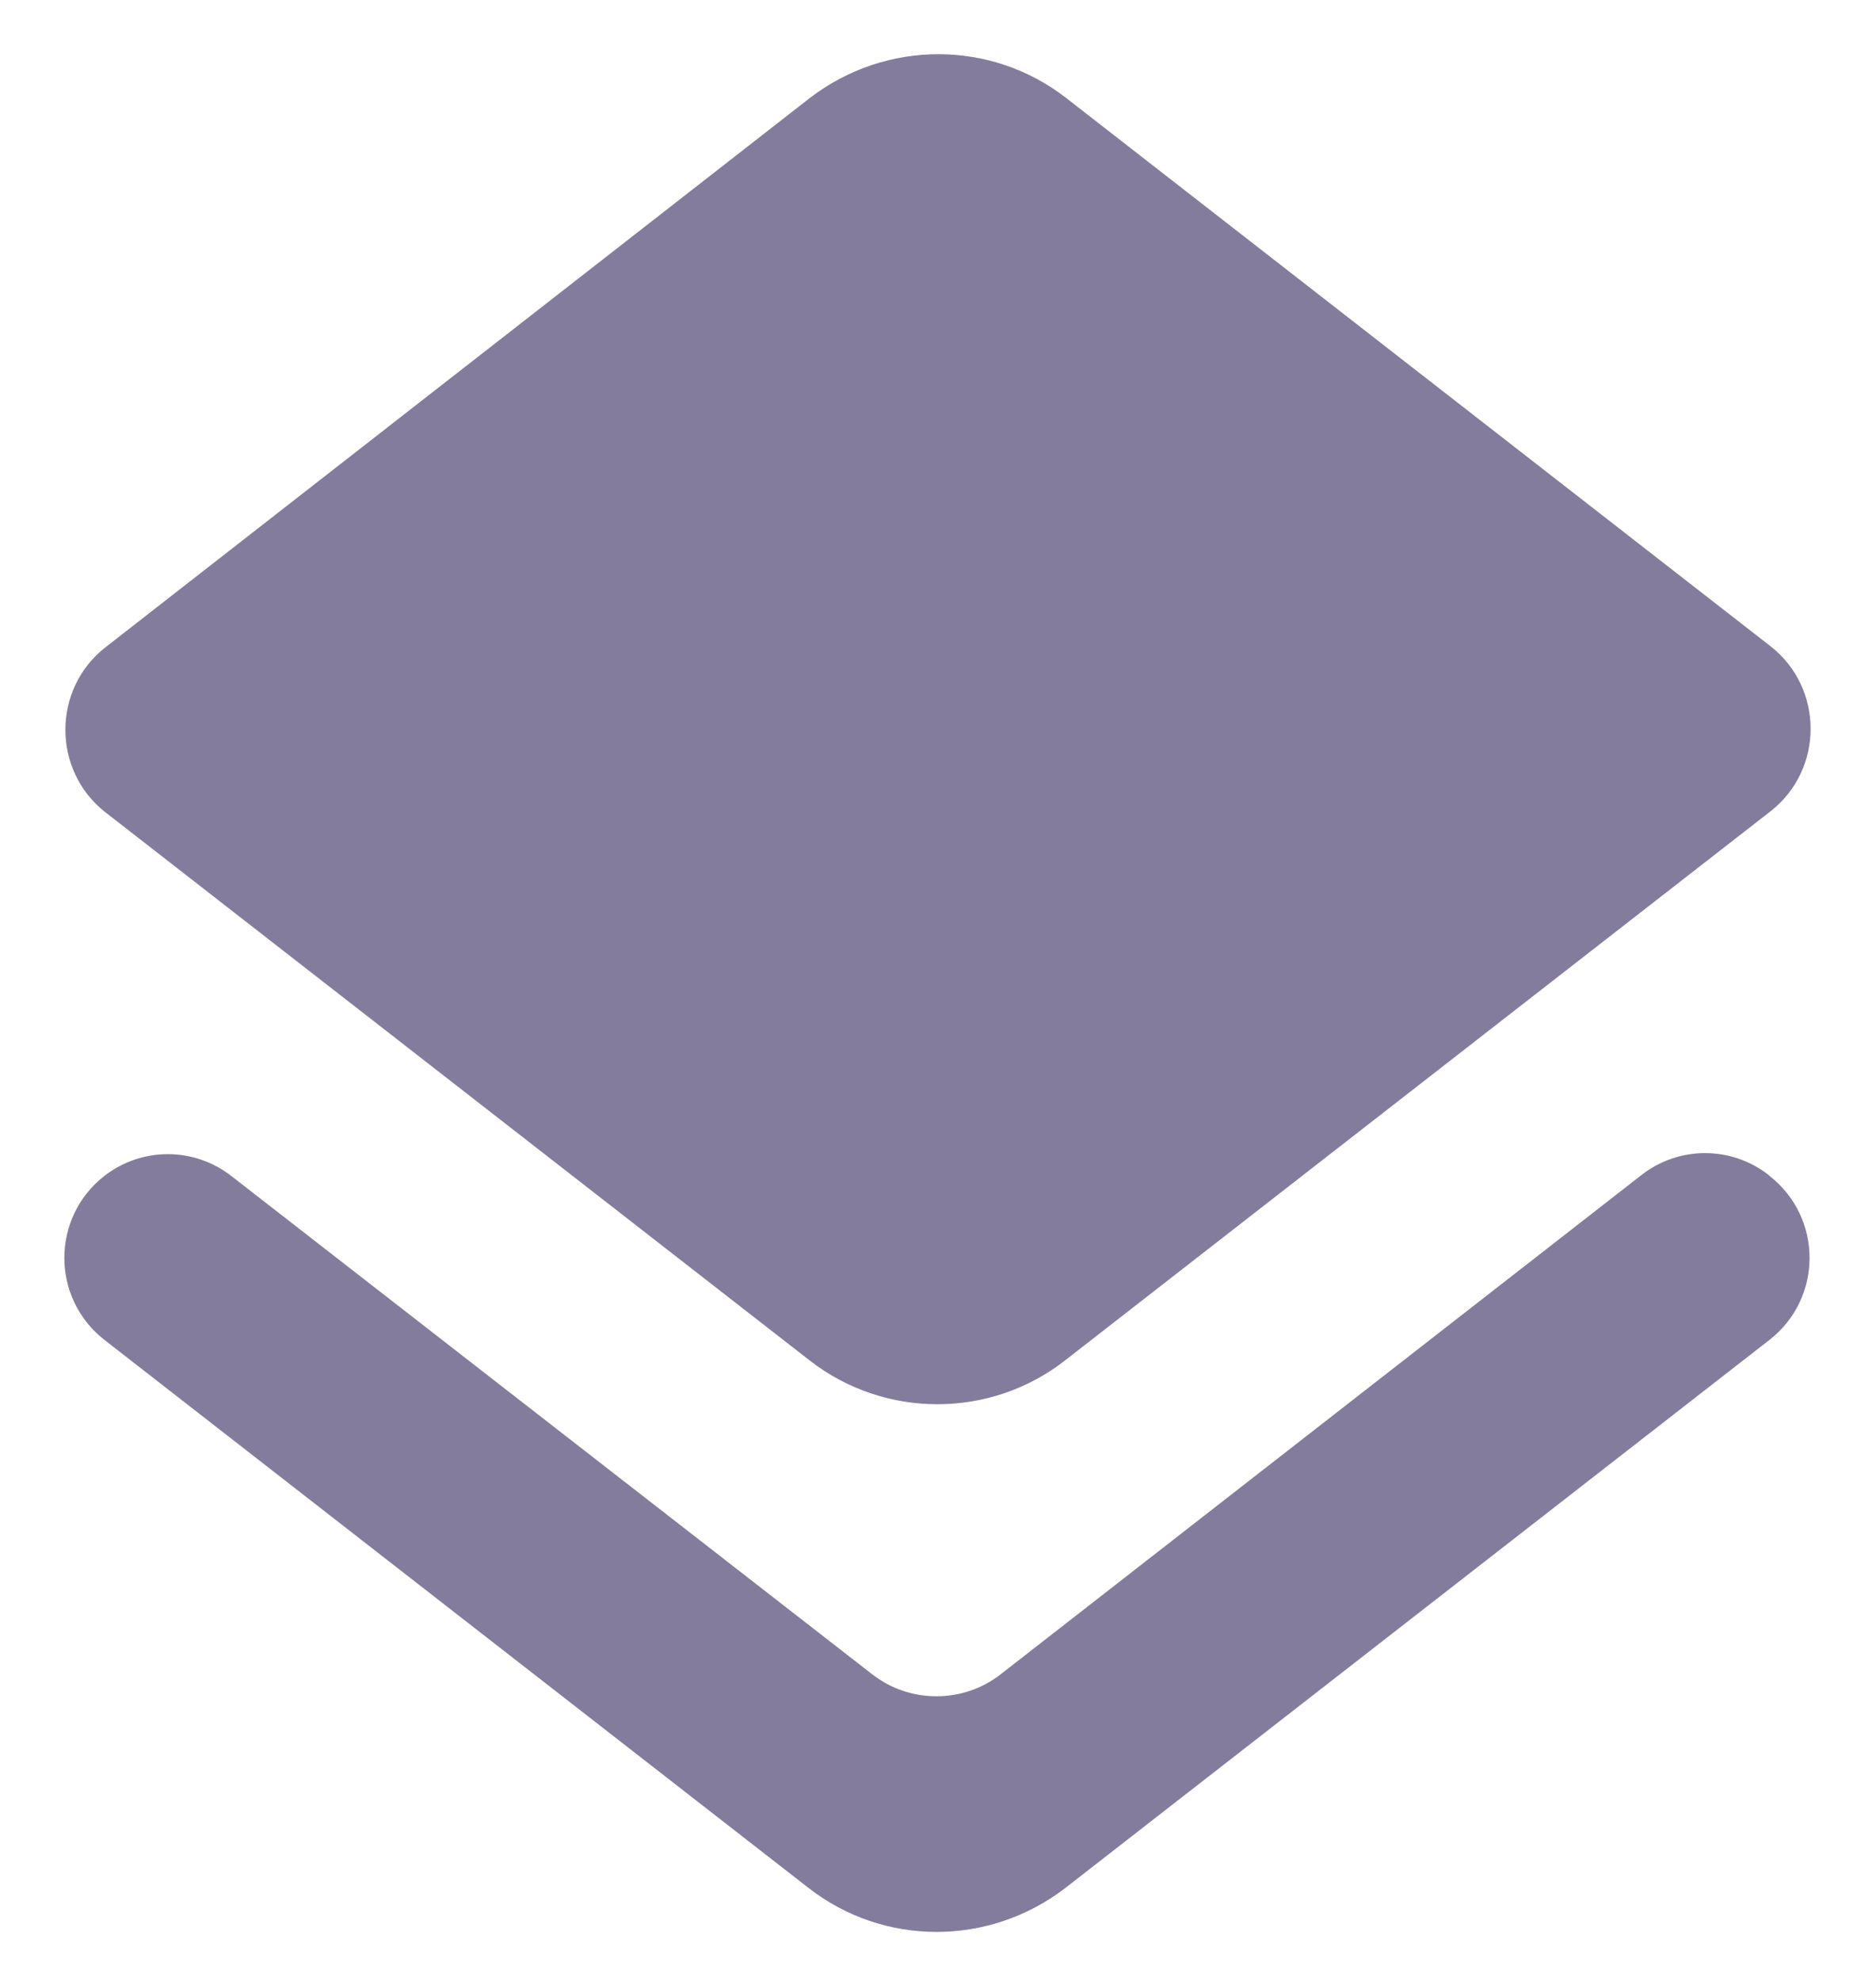 <svg width="18" height="19" viewBox="0 0 18 19" fill="none" xmlns="http://www.w3.org/2000/svg">
  <path
    d="M9.6 16.06C9.24 16.34 8.73 16.34 8.37 16.06L2.22 11.28C1.86 11 1.36 11 1 11.28C0.49 11.68 0.49 12.45 1 12.85L7.76 18.11C8.48 18.67 9.49 18.67 10.22 18.11L16.98 12.85C17.49 12.45 17.49 11.68 16.98 11.28L16.97 11.27C16.61 10.99 16.11 10.99 15.75 11.27L9.6 16.06ZM10.23 13.04L16.99 7.78C17.5 7.38 17.5 6.6 16.99 6.2L10.23 0.94C9.51 0.38 8.5 0.38 7.77 0.94L1.01 6.21C0.5 6.61 0.5 7.39 1.01 7.79L7.77 13.05C8.49 13.61 9.51 13.61 10.23 13.04Z"
    fill="#847C9C" />
</svg>